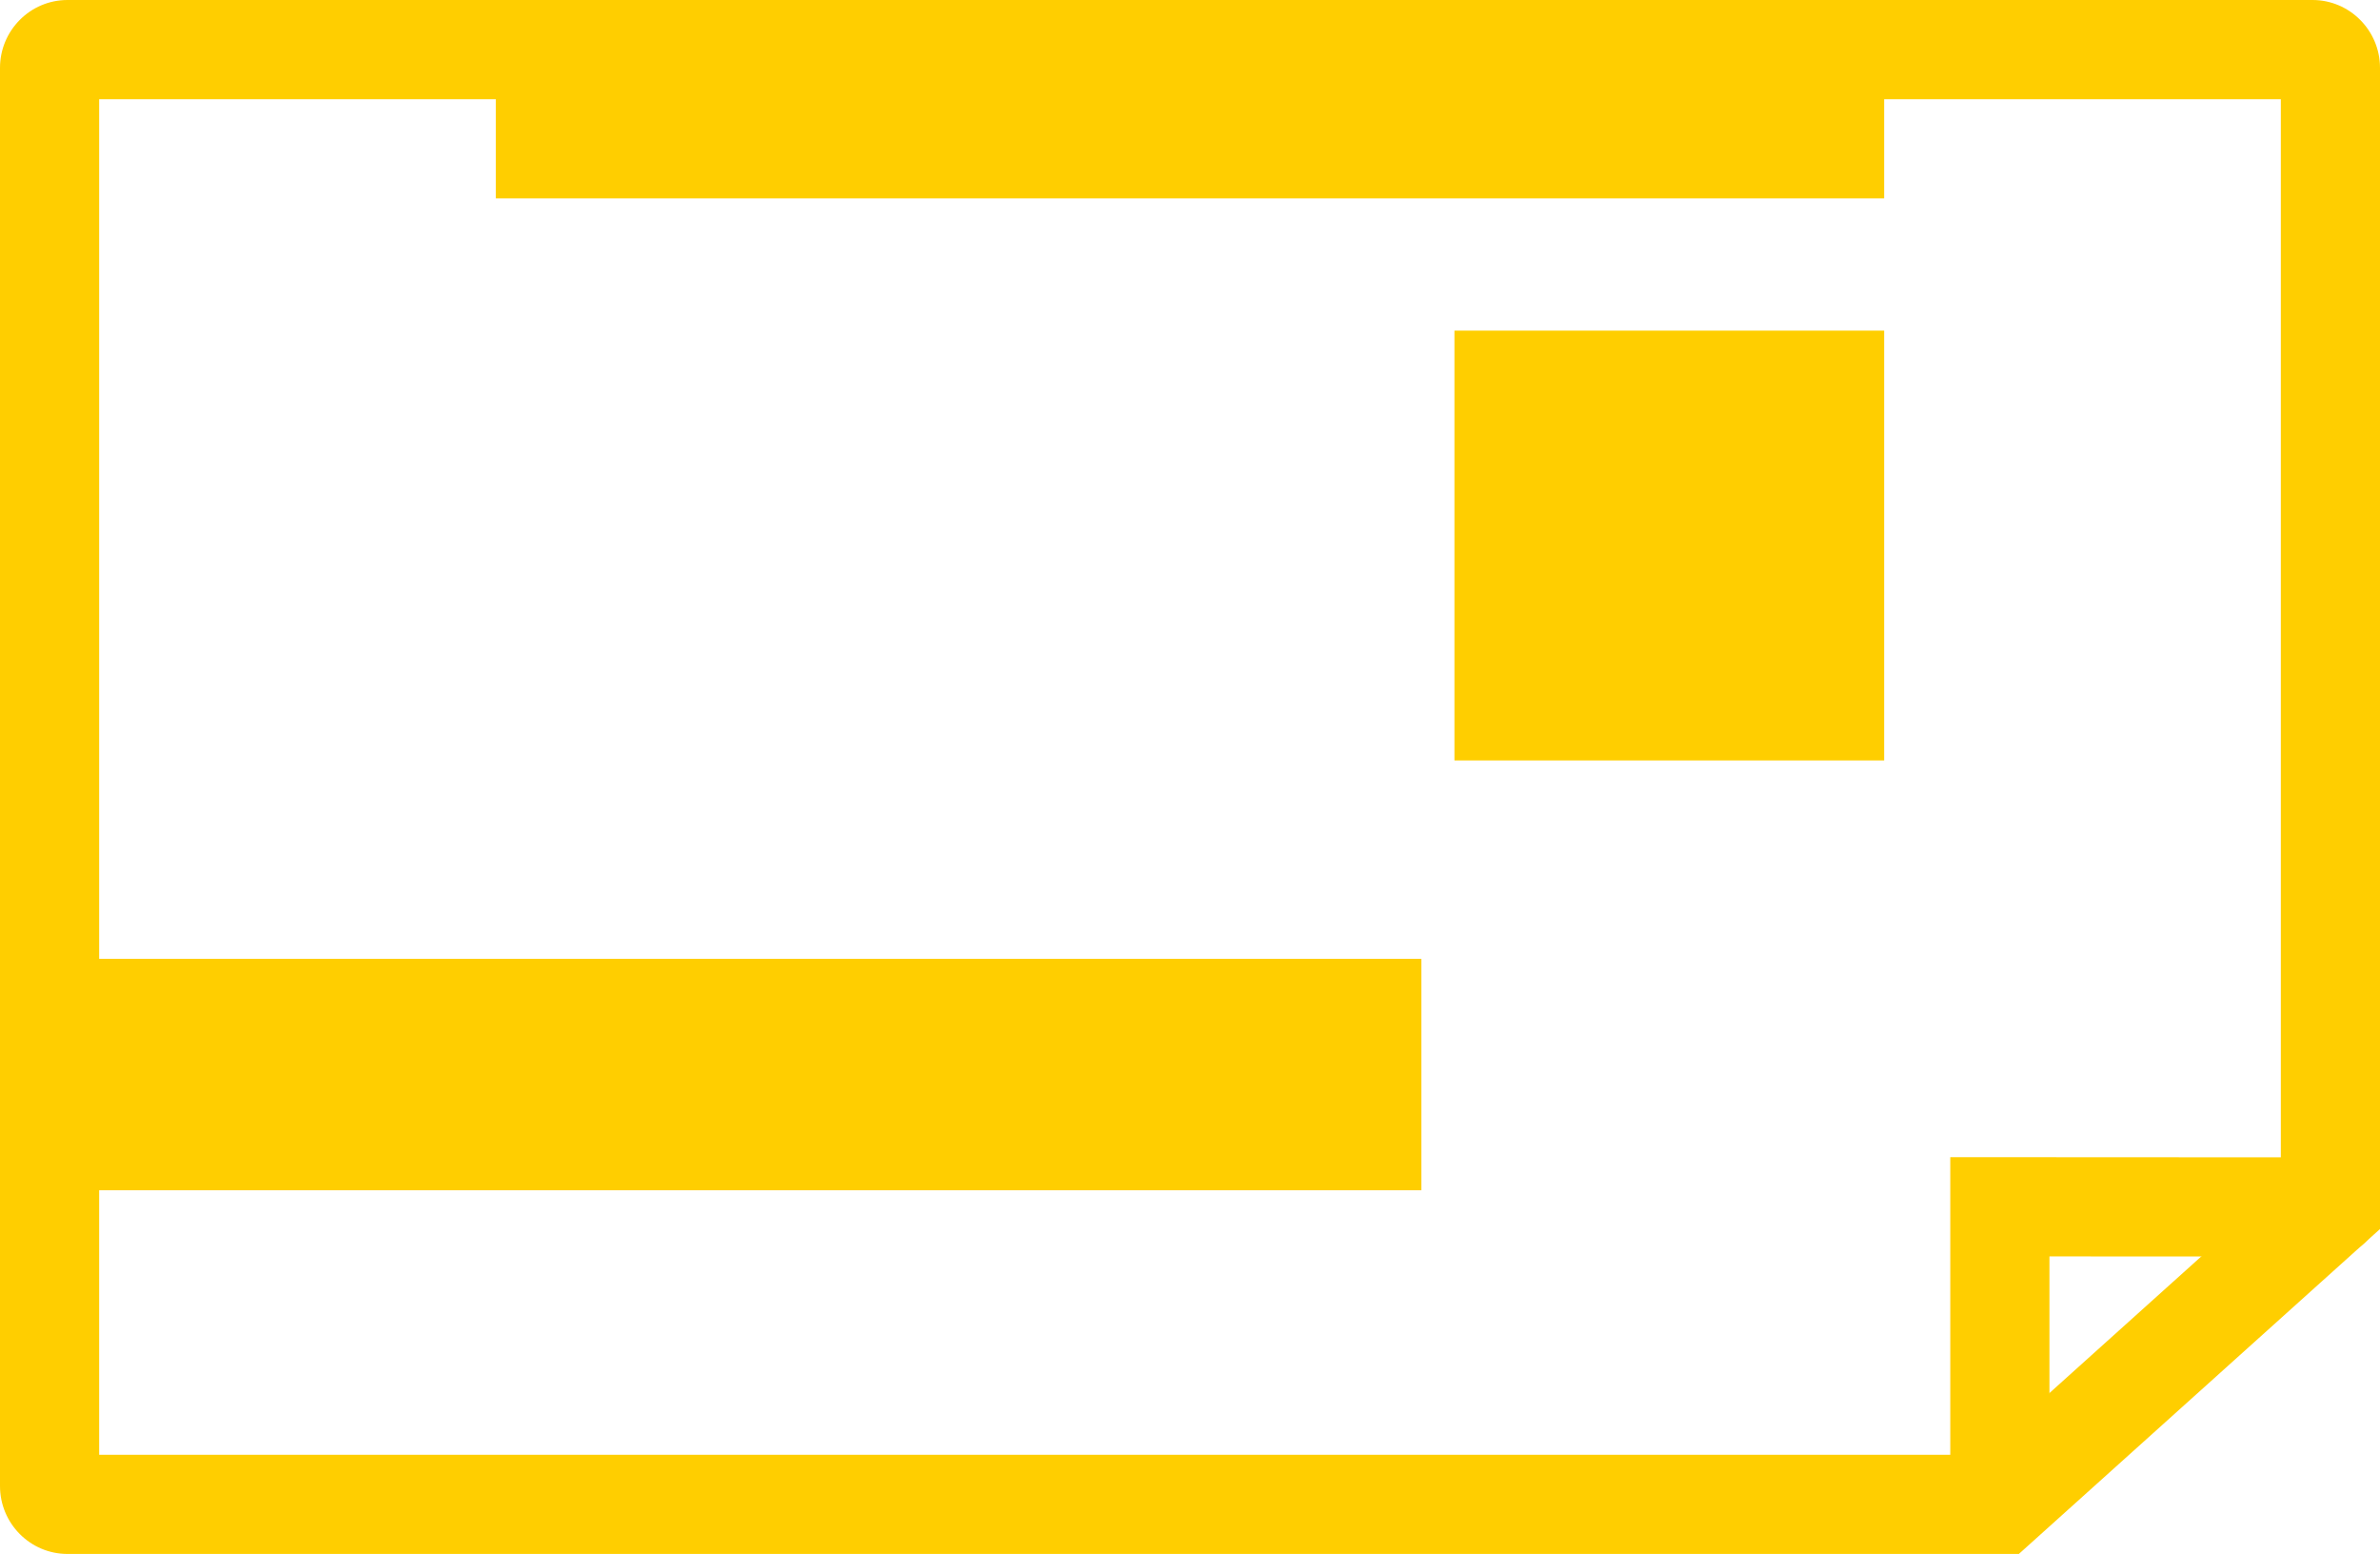 <?xml version="1.0" encoding="utf-8"?>
<!-- Generator: Adobe Illustrator 16.0.0, SVG Export Plug-In . SVG Version: 6.00 Build 0)  -->
<!DOCTYPE svg PUBLIC "-//W3C//DTD SVG 1.1//EN" "http://www.w3.org/Graphics/SVG/1.1/DTD/svg11.dtd">
<svg version="1.1" id="Layer_1" xmlns="http://www.w3.org/2000/svg" xmlns:xlink="http://www.w3.org/1999/xlink" x="0px" y="0px"
	 width="72px" height="47px" viewBox="0 0 72 47" enable-background="new 0 0 72 47" xml:space="preserve">
<g>
	<g>
		<path fill="#FFCE00" d="M61.075,47H2.041C0.916,47,0,46.079,0,44.946V2.054C0,0.921,0.916,0,2.041,0h67.918
			C71.084,0,72,0.921,72,2.054v35.119L61.075,47z M3,44h56.925L69,35.837V3H3V44z"/>
	</g>
	<g>
		<path fill="#FFCE00" d="M60.5,46.5c-0.828,0-1.5-0.672-1.5-1.5V34.999l11.5,0.006c0.829,0,1.5,0.672,1.5,1.501
			c0,0.828-0.672,1.499-1.5,1.499l0,0L62,38.001V45C62,45.828,61.328,46.5,60.5,46.5z"/>
	</g>
	<g>
		<rect x="15" y="2" fill="#FFCE00" width="42" height="4"/>
	</g>
	<g>
		<rect x="1" y="29" fill="#FFCE00" width="42" height="7"/>
	</g>
	<g>
		<rect x="44" y="10" fill="#FFCE00" width="13" height="13"/>
	</g>
</g>
</svg>
